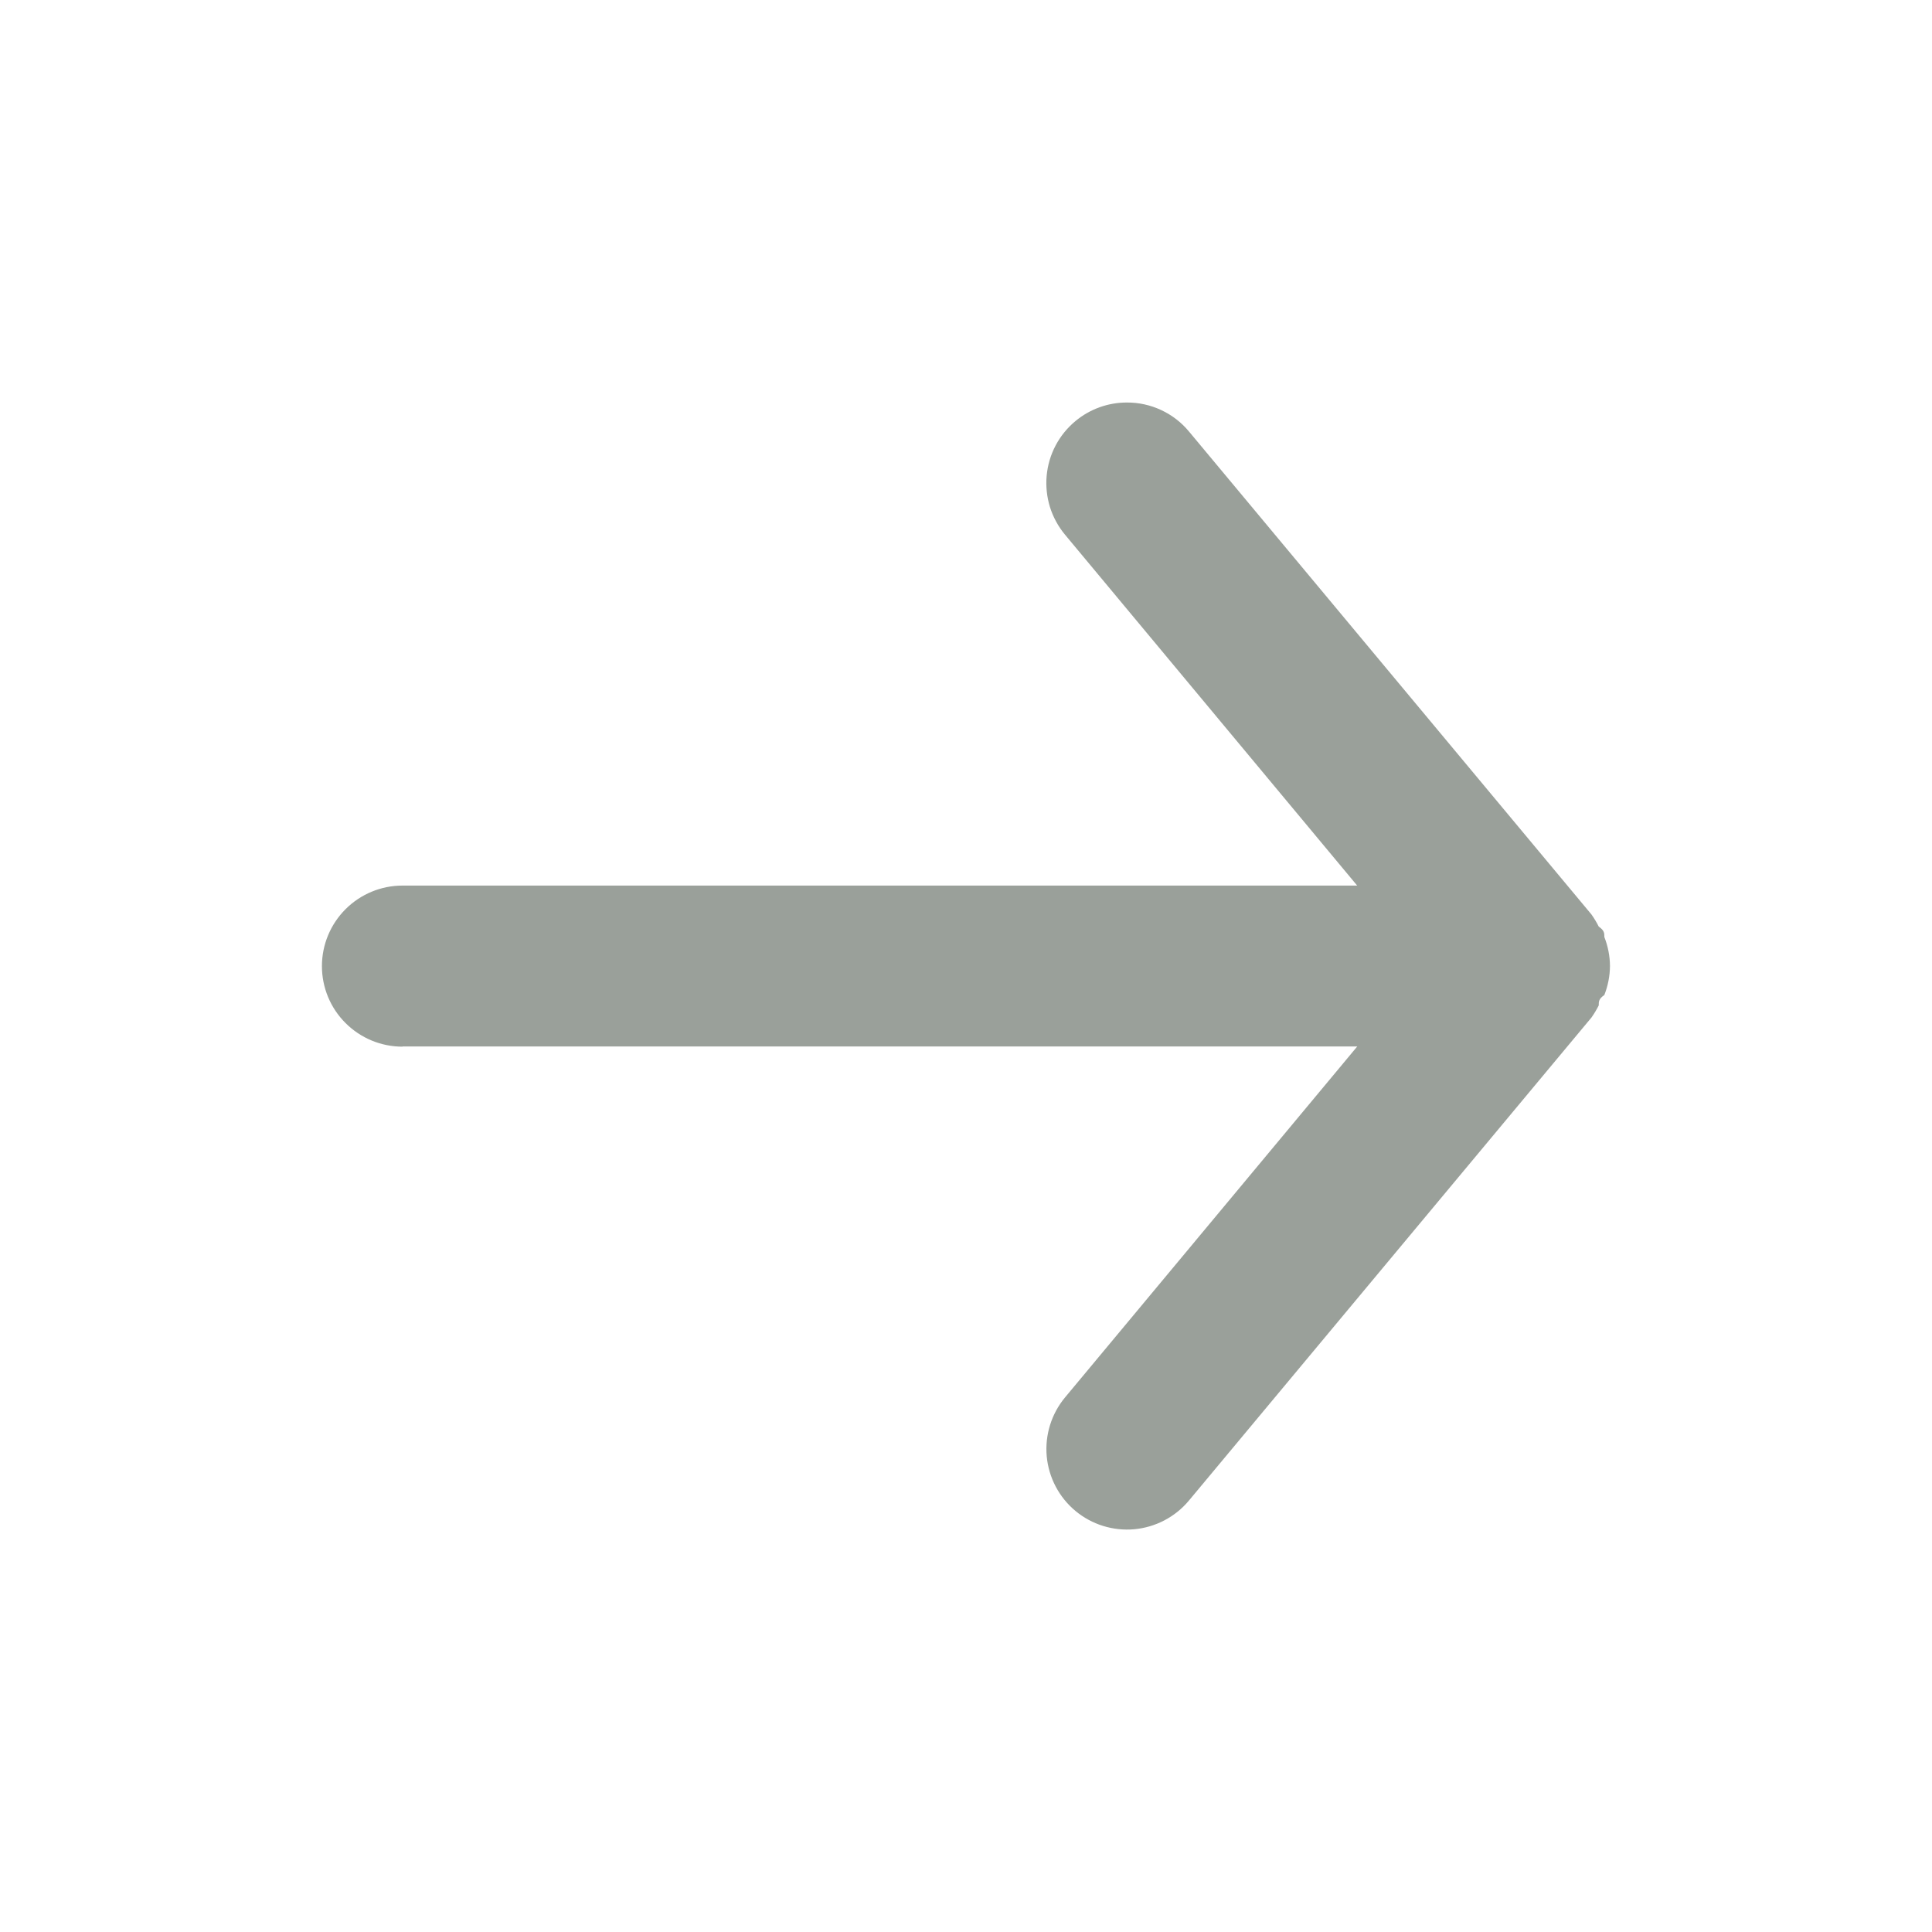 <svg version="1.1" xmlns="http://www.w3.org/2000/svg" xmlns:xlink="http://www.w3.org/1999/xlink" width="32" height="32" viewBox="0,0,256,256"><defs><clipPath id="clip-1"><rect x="-32" y="-32" transform="rotate(-180)" width="32" height="32" id="clip0_0_77" fill="none"></rect></clipPath></defs><g fill="none" fill-rule="nonzero" stroke="none" stroke-width="1" stroke-linecap="butt" stroke-linejoin="miter" stroke-miterlimit="10" stroke-dasharray="" stroke-dashoffset="0" font-family="none" font-weight="none" font-size="none" text-anchor="none" style="mix-blend-mode: normal"><g transform="translate(0.001,0) scale(8,8)"><g clip-path="url(#clip-1)"><path d="M6.667,17.333h15.813l-4.84,5.813c-0.226,0.272 -0.335,0.623 -0.303,0.976c0.033,0.353 0.204,0.678 0.476,0.904c0.272,0.226 0.623,0.335 0.976,0.303c0.352,-0.033 0.678,-0.204 0.904,-0.476l6.667,-8c0.045,-0.064 0.085,-0.131 0.12,-0.2c0,-0.067 0,-0.107 0.093,-0.173c0.06,-0.153 0.092,-0.316 0.093,-0.48c-0.001,-0.164 -0.033,-0.327 -0.093,-0.48c0,-0.067 0,-0.107 -0.093,-0.173c-0.035,-0.07 -0.075,-0.136 -0.12,-0.2l-6.667,-8c-0.125,-0.151 -0.282,-0.272 -0.46,-0.355c-0.177,-0.083 -0.371,-0.126 -0.567,-0.125c-0.311,-0.001 -0.614,0.108 -0.853,0.307c-0.135,0.112 -0.247,0.249 -0.329,0.405c-0.082,0.155 -0.132,0.325 -0.148,0.5c-0.016,0.175 0.003,0.351 0.054,0.518c0.052,0.167 0.137,0.323 0.249,0.458l4.84,5.813h-15.813c-0.354,0 -0.693,0.141 -0.943,0.391c-0.25,0.25 -0.391,0.589 -0.391,0.943c0,0.354 0.14,0.693 0.391,0.943c0.25,0.25 0.589,0.391 0.943,0.391z" fill="#9aa09a"></path></g></g></g></svg>